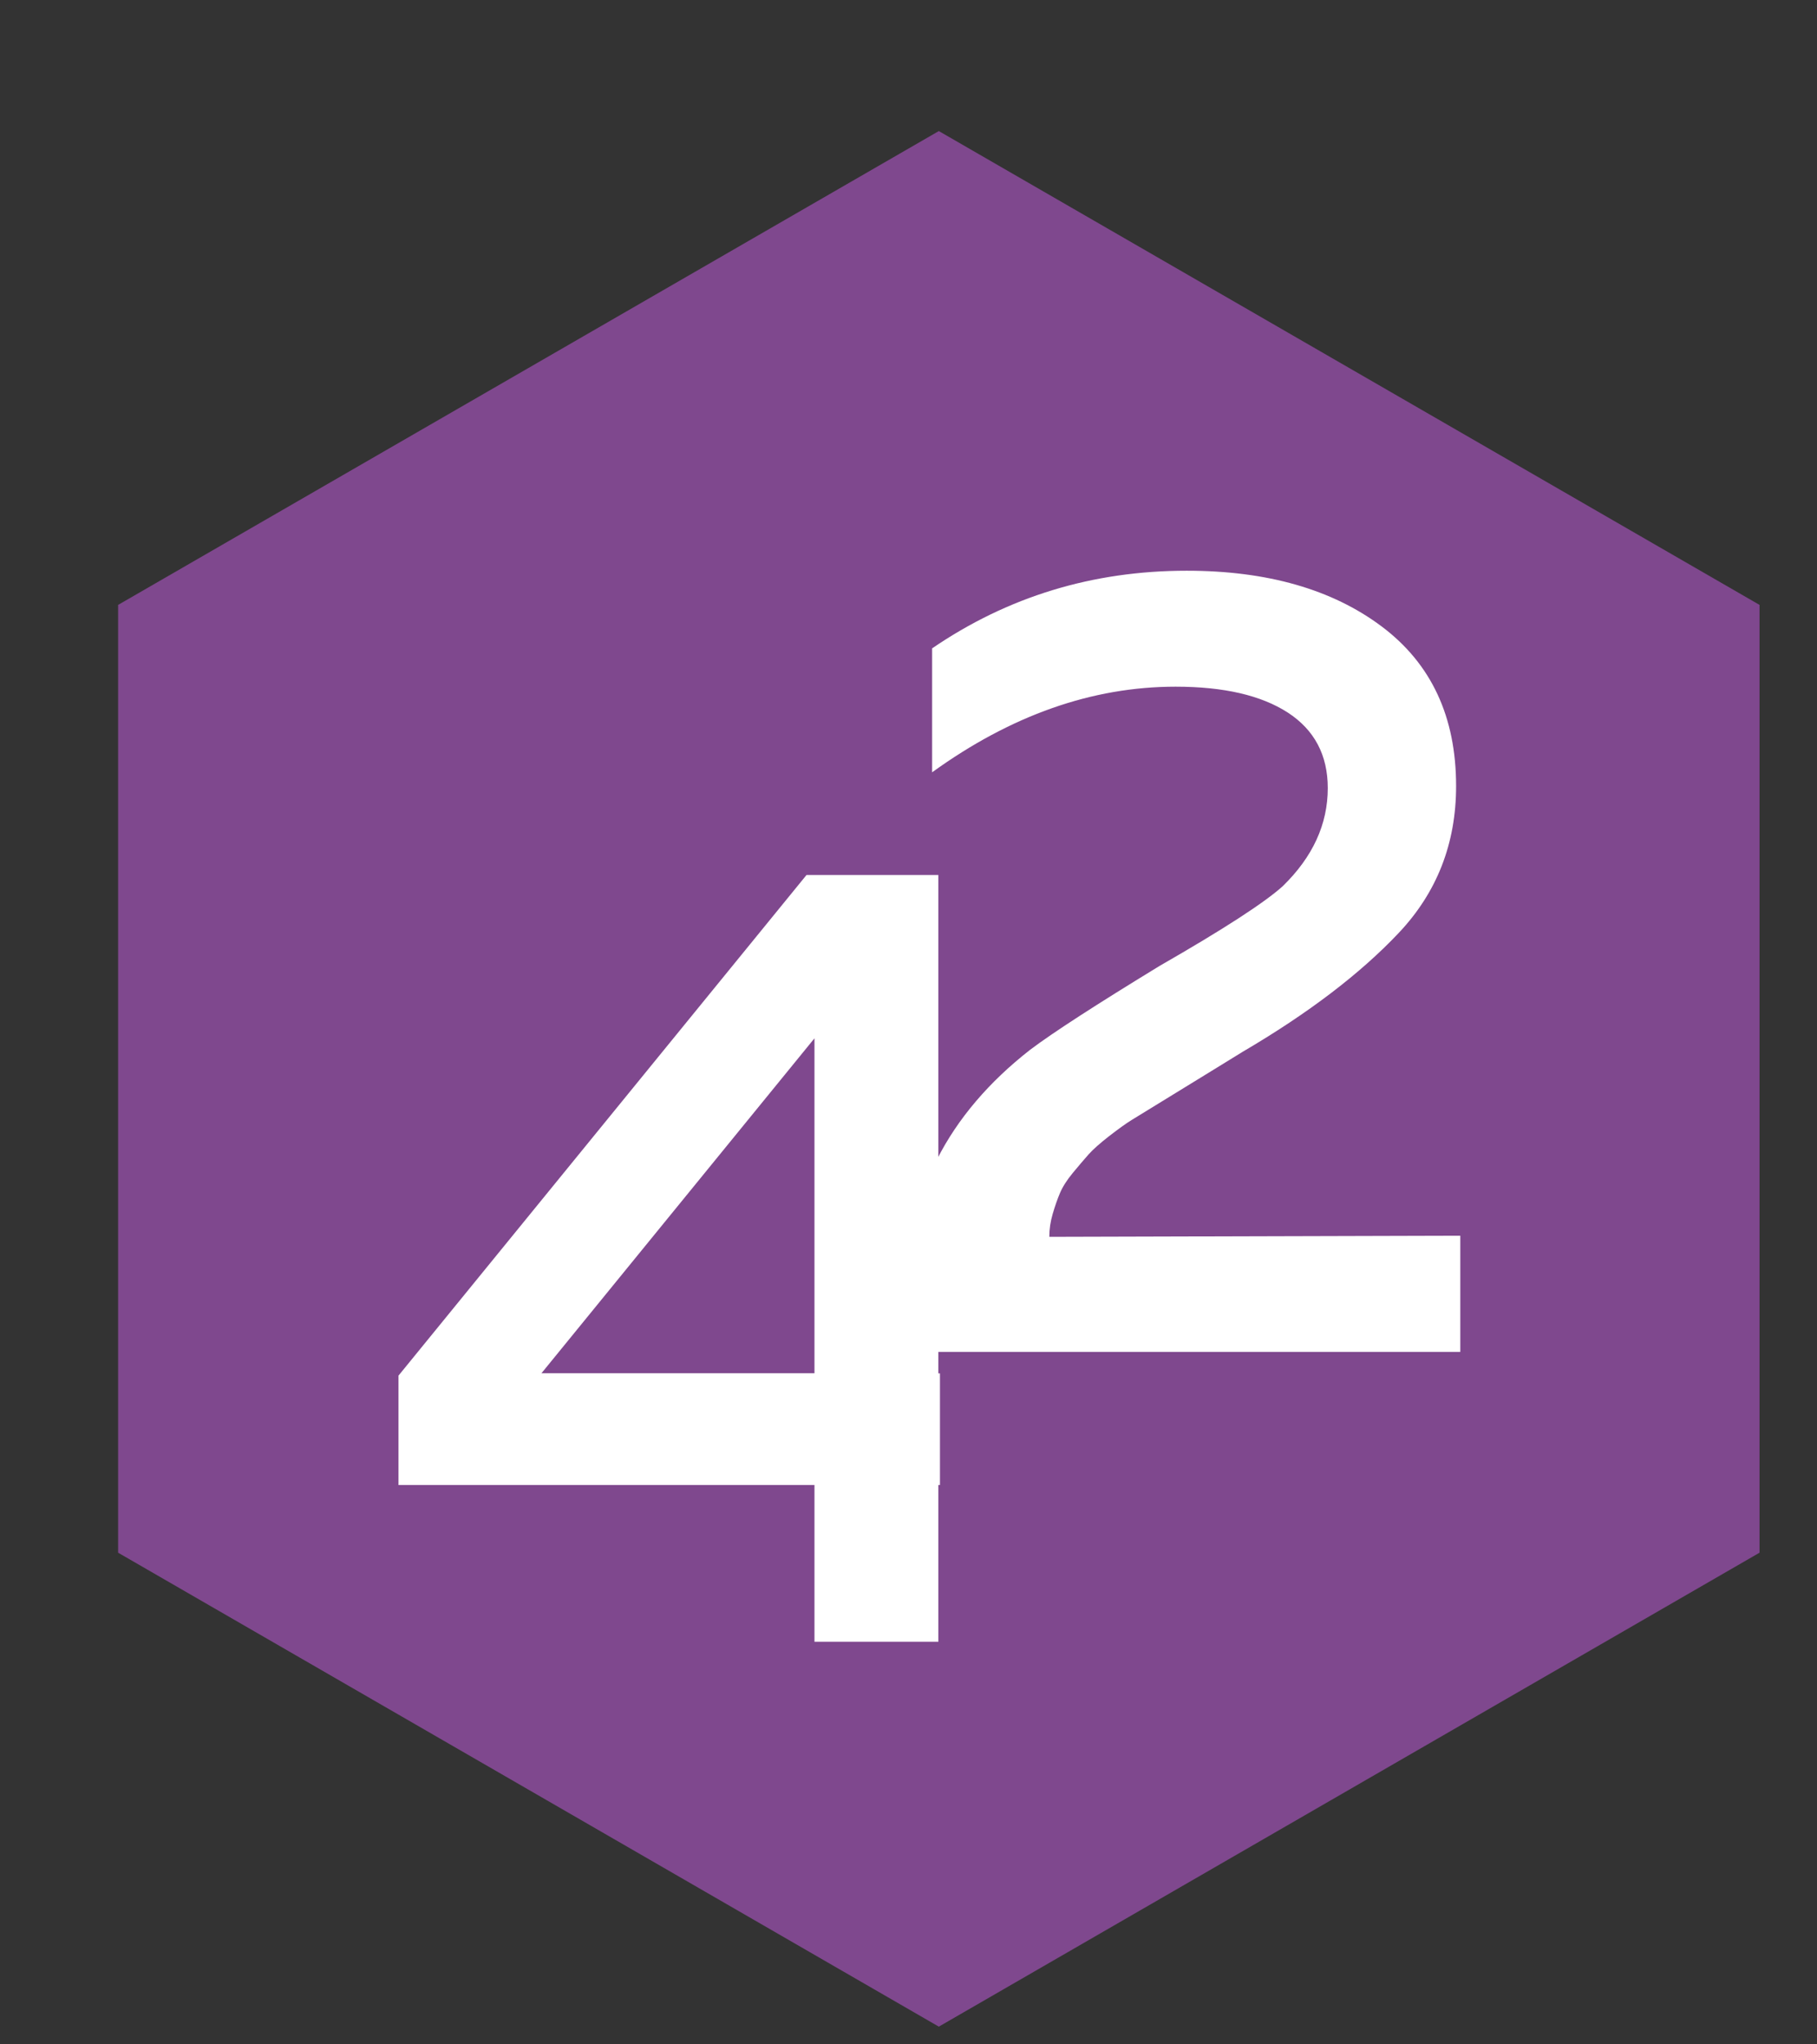 <?xml version="1.0" encoding="utf-8"?>
<!-- Generator: Adobe Illustrator 23.0.4, SVG Export Plug-In . SVG Version: 6.00 Build 0)  -->
<svg version="1.1" id="Layer_1" xmlns="http://www.w3.org/2000/svg" xmlns:xlink="http://www.w3.org/1999/xlink" x="0px" y="0px"
	 viewBox="0 0 160.0 180.0" style="enable-background:new 0 0 566.93 192.22;" xml:space="preserve">
<rect x="0" y="0" width="160.0" height="180.0" fill="#333333" stroke="none"/>
<style type="text/css">
	.st0{fill:#2D2D2D;}
	.st1{fill:#7F488E;}
	.st2{fill:#FFFFFF;}
</style>
<polygon class="st1" points="154.94,136.71 154.94,53.26 82.67,11.54 10.4,53.26 10.4,136.71 82.67,178.44 "/>
<path class="st2" d="M71.02,77.04h11.61v43.88h0.14v9.83h-0.14v13.8H71.72v-13.8H35.09v-9.63L71.02,77.04z M71.72,120.91V91.42
	l-24.04,29.49H71.72z"/>
<path class="st2" d="M82.06,57.1c6.68-4.57,14.16-6.85,22.44-6.85c7.08,0,12.81,1.64,17.17,4.91c4.37,3.28,6.55,7.96,6.55,14.05
	c0,5.05-1.68,9.36-5.05,12.93c-3.37,3.57-7.95,7.07-13.75,10.47c-0.45,0.28-1.29,0.79-2.5,1.54c-1.22,0.75-2.08,1.28-2.59,1.59
	c-0.51,0.31-1.29,0.79-2.33,1.43c-1.05,0.64-1.82,1.12-2.33,1.43c-0.51,0.31-1.17,0.79-2,1.43c-0.82,0.64-1.43,1.18-1.82,1.62
	c-0.39,0.44-0.85,0.98-1.38,1.62c-0.53,0.64-0.9,1.23-1.13,1.77c-0.23,0.54-0.44,1.15-0.64,1.83c-0.2,0.68-0.3,1.35-0.3,2.03
	l36.19-0.1v10.23h-48.8v-5.16c0-8.6,3.64-15.75,10.92-21.44c2.03-1.53,5.84-3.99,11.41-7.39c5.61-3.22,9.22-5.56,10.83-7.01
	c2.65-2.58,3.97-5.46,3.97-8.64c0-2.91-1.18-5.13-3.52-6.65c-2.35-1.52-5.64-2.28-9.88-2.28c-7.35,0-14.49,2.52-21.44,7.54V57.1z"/>
</svg>
